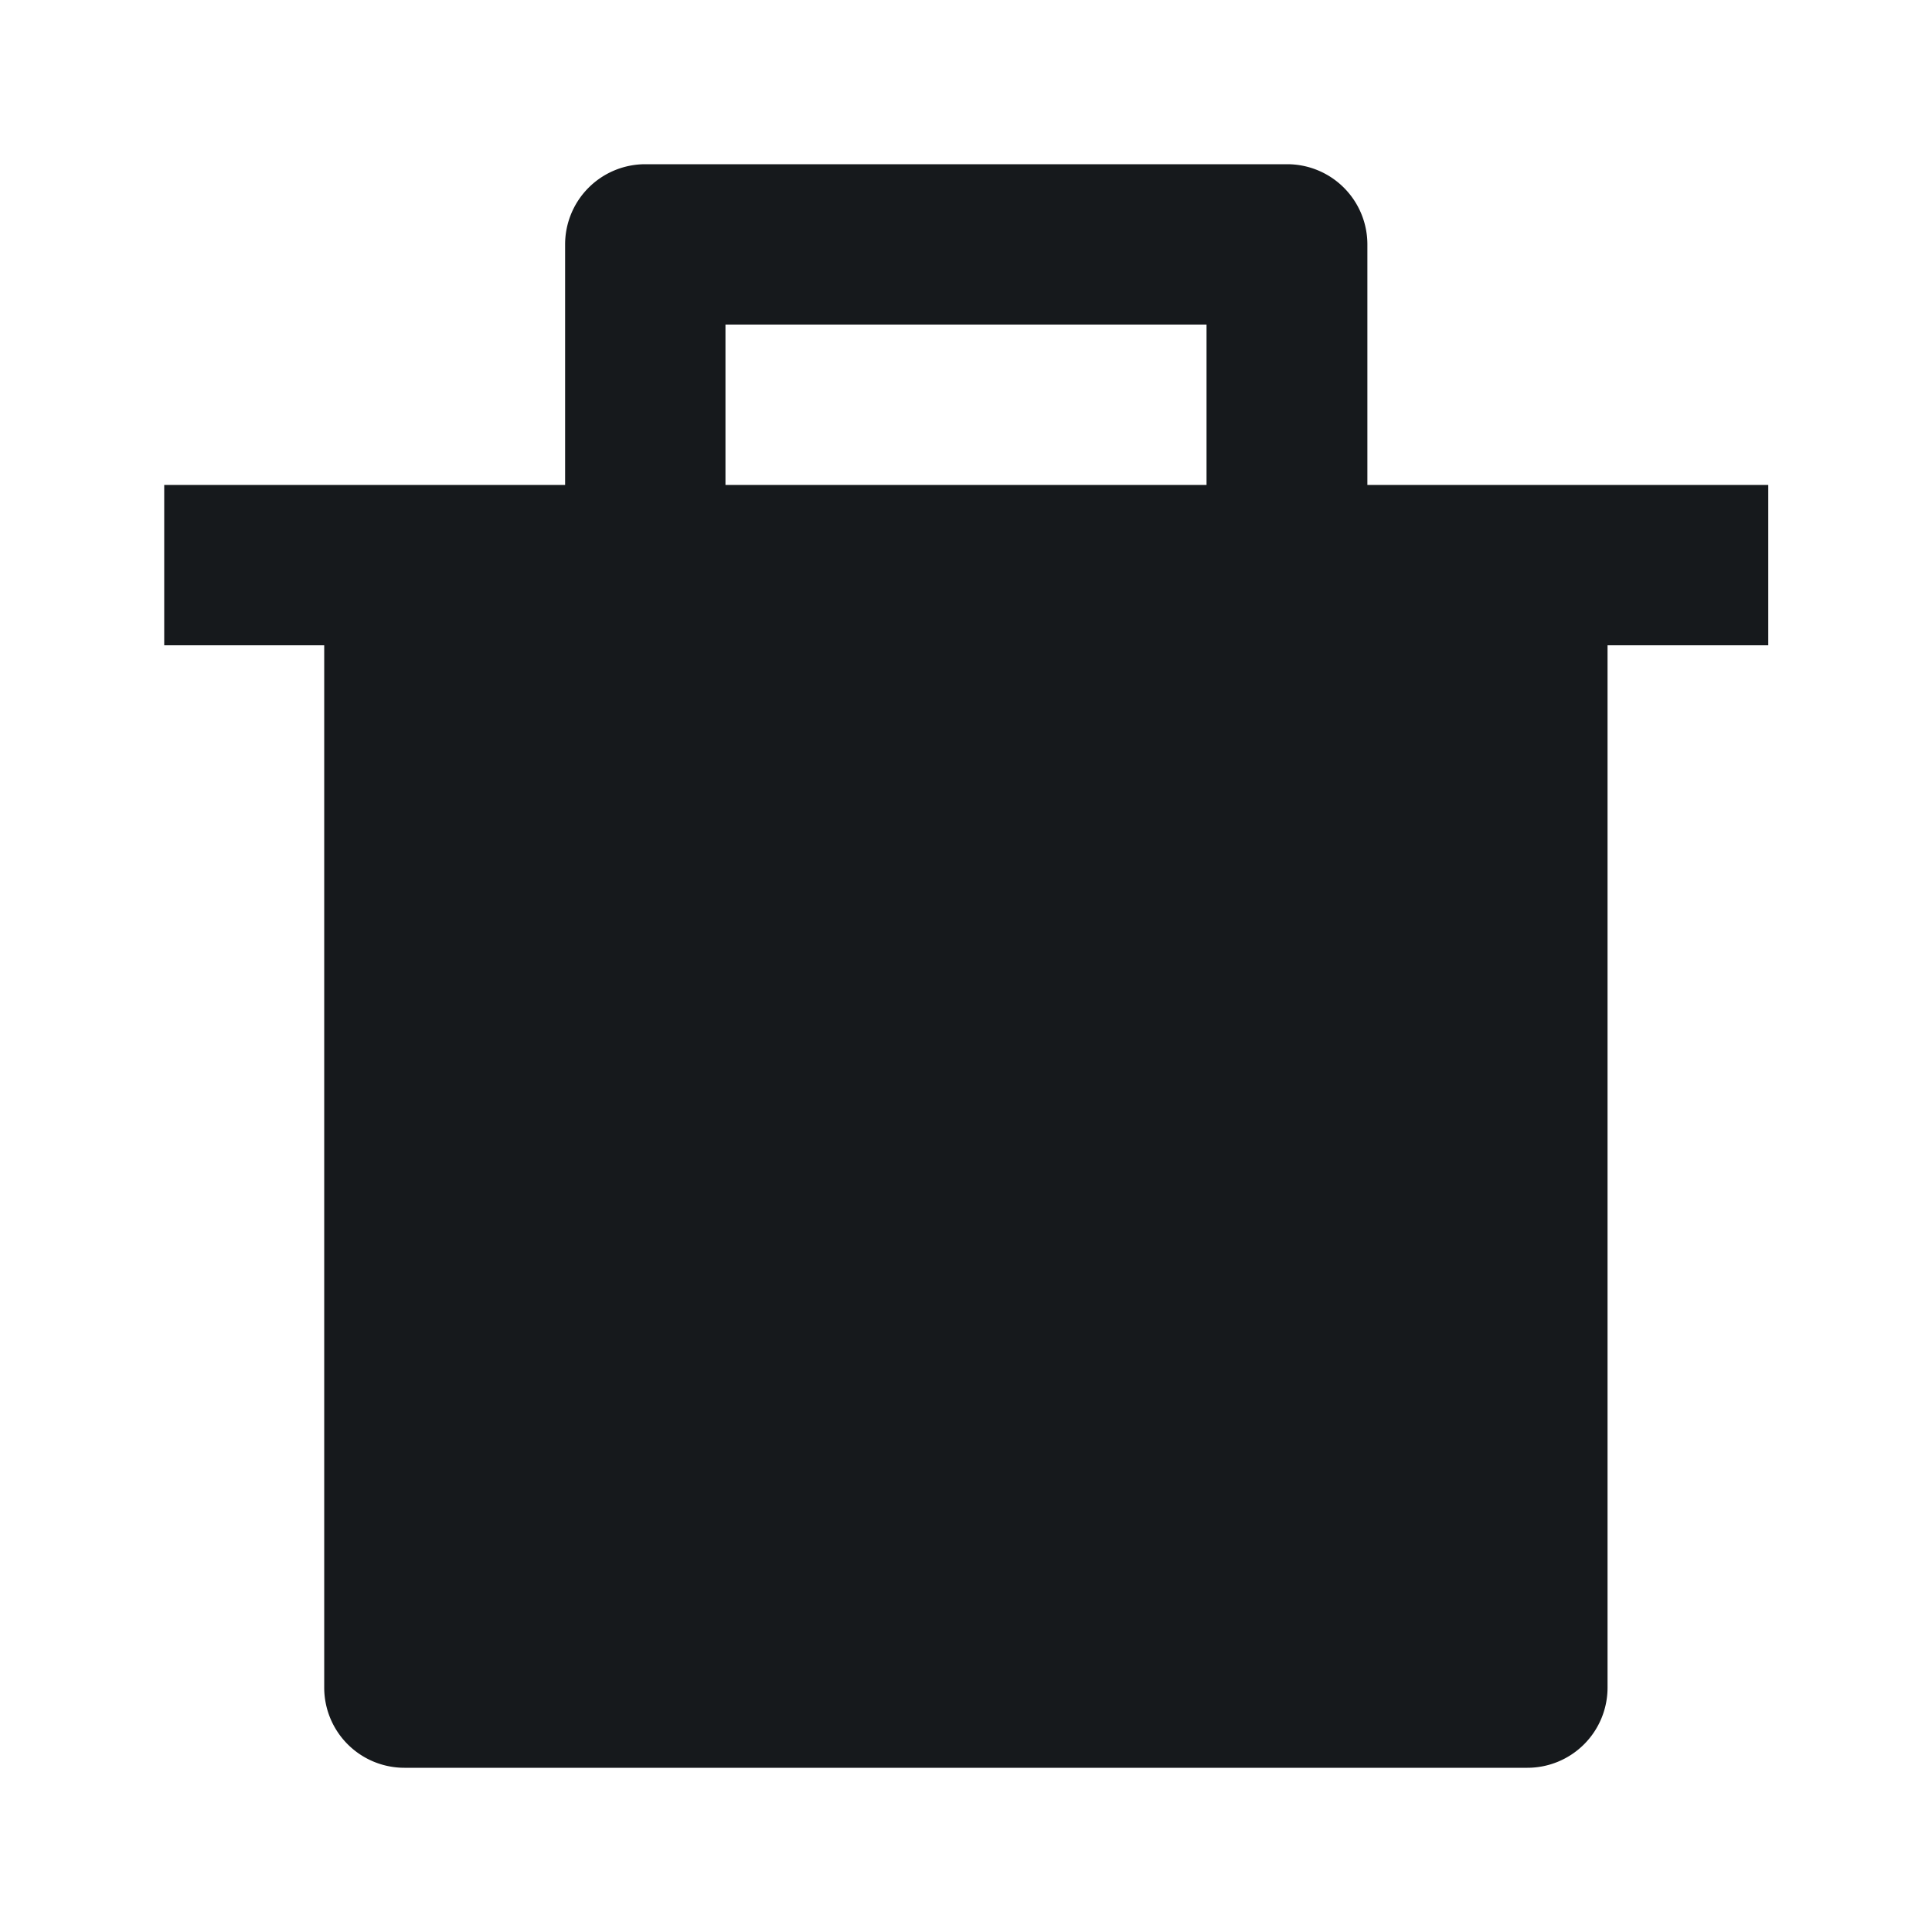 <svg id="Group_77" data-name="Group 77" xmlns="http://www.w3.org/2000/svg" width="16" height="16" viewBox="0 0 16 16">
  <path id="Path_34" data-name="Path 34" d="M0,0H16V16H0Z" fill="none"/>
  <path id="Path_35" data-name="Path 35" d="M5.32,4.656V2.664A.664.664,0,0,1,5.984,2H11.3a.664.664,0,0,1,.664.664V4.656h3.32V5.984H13.953v8.632a.664.664,0,0,1-.664.664h-9.3a.664.664,0,0,1-.664-.664V5.984H2V4.656ZM6.648,3.328V4.656h3.984V3.328Z" transform="translate(-0.64 -0.64)" fill="#16191c"/>
</svg>
